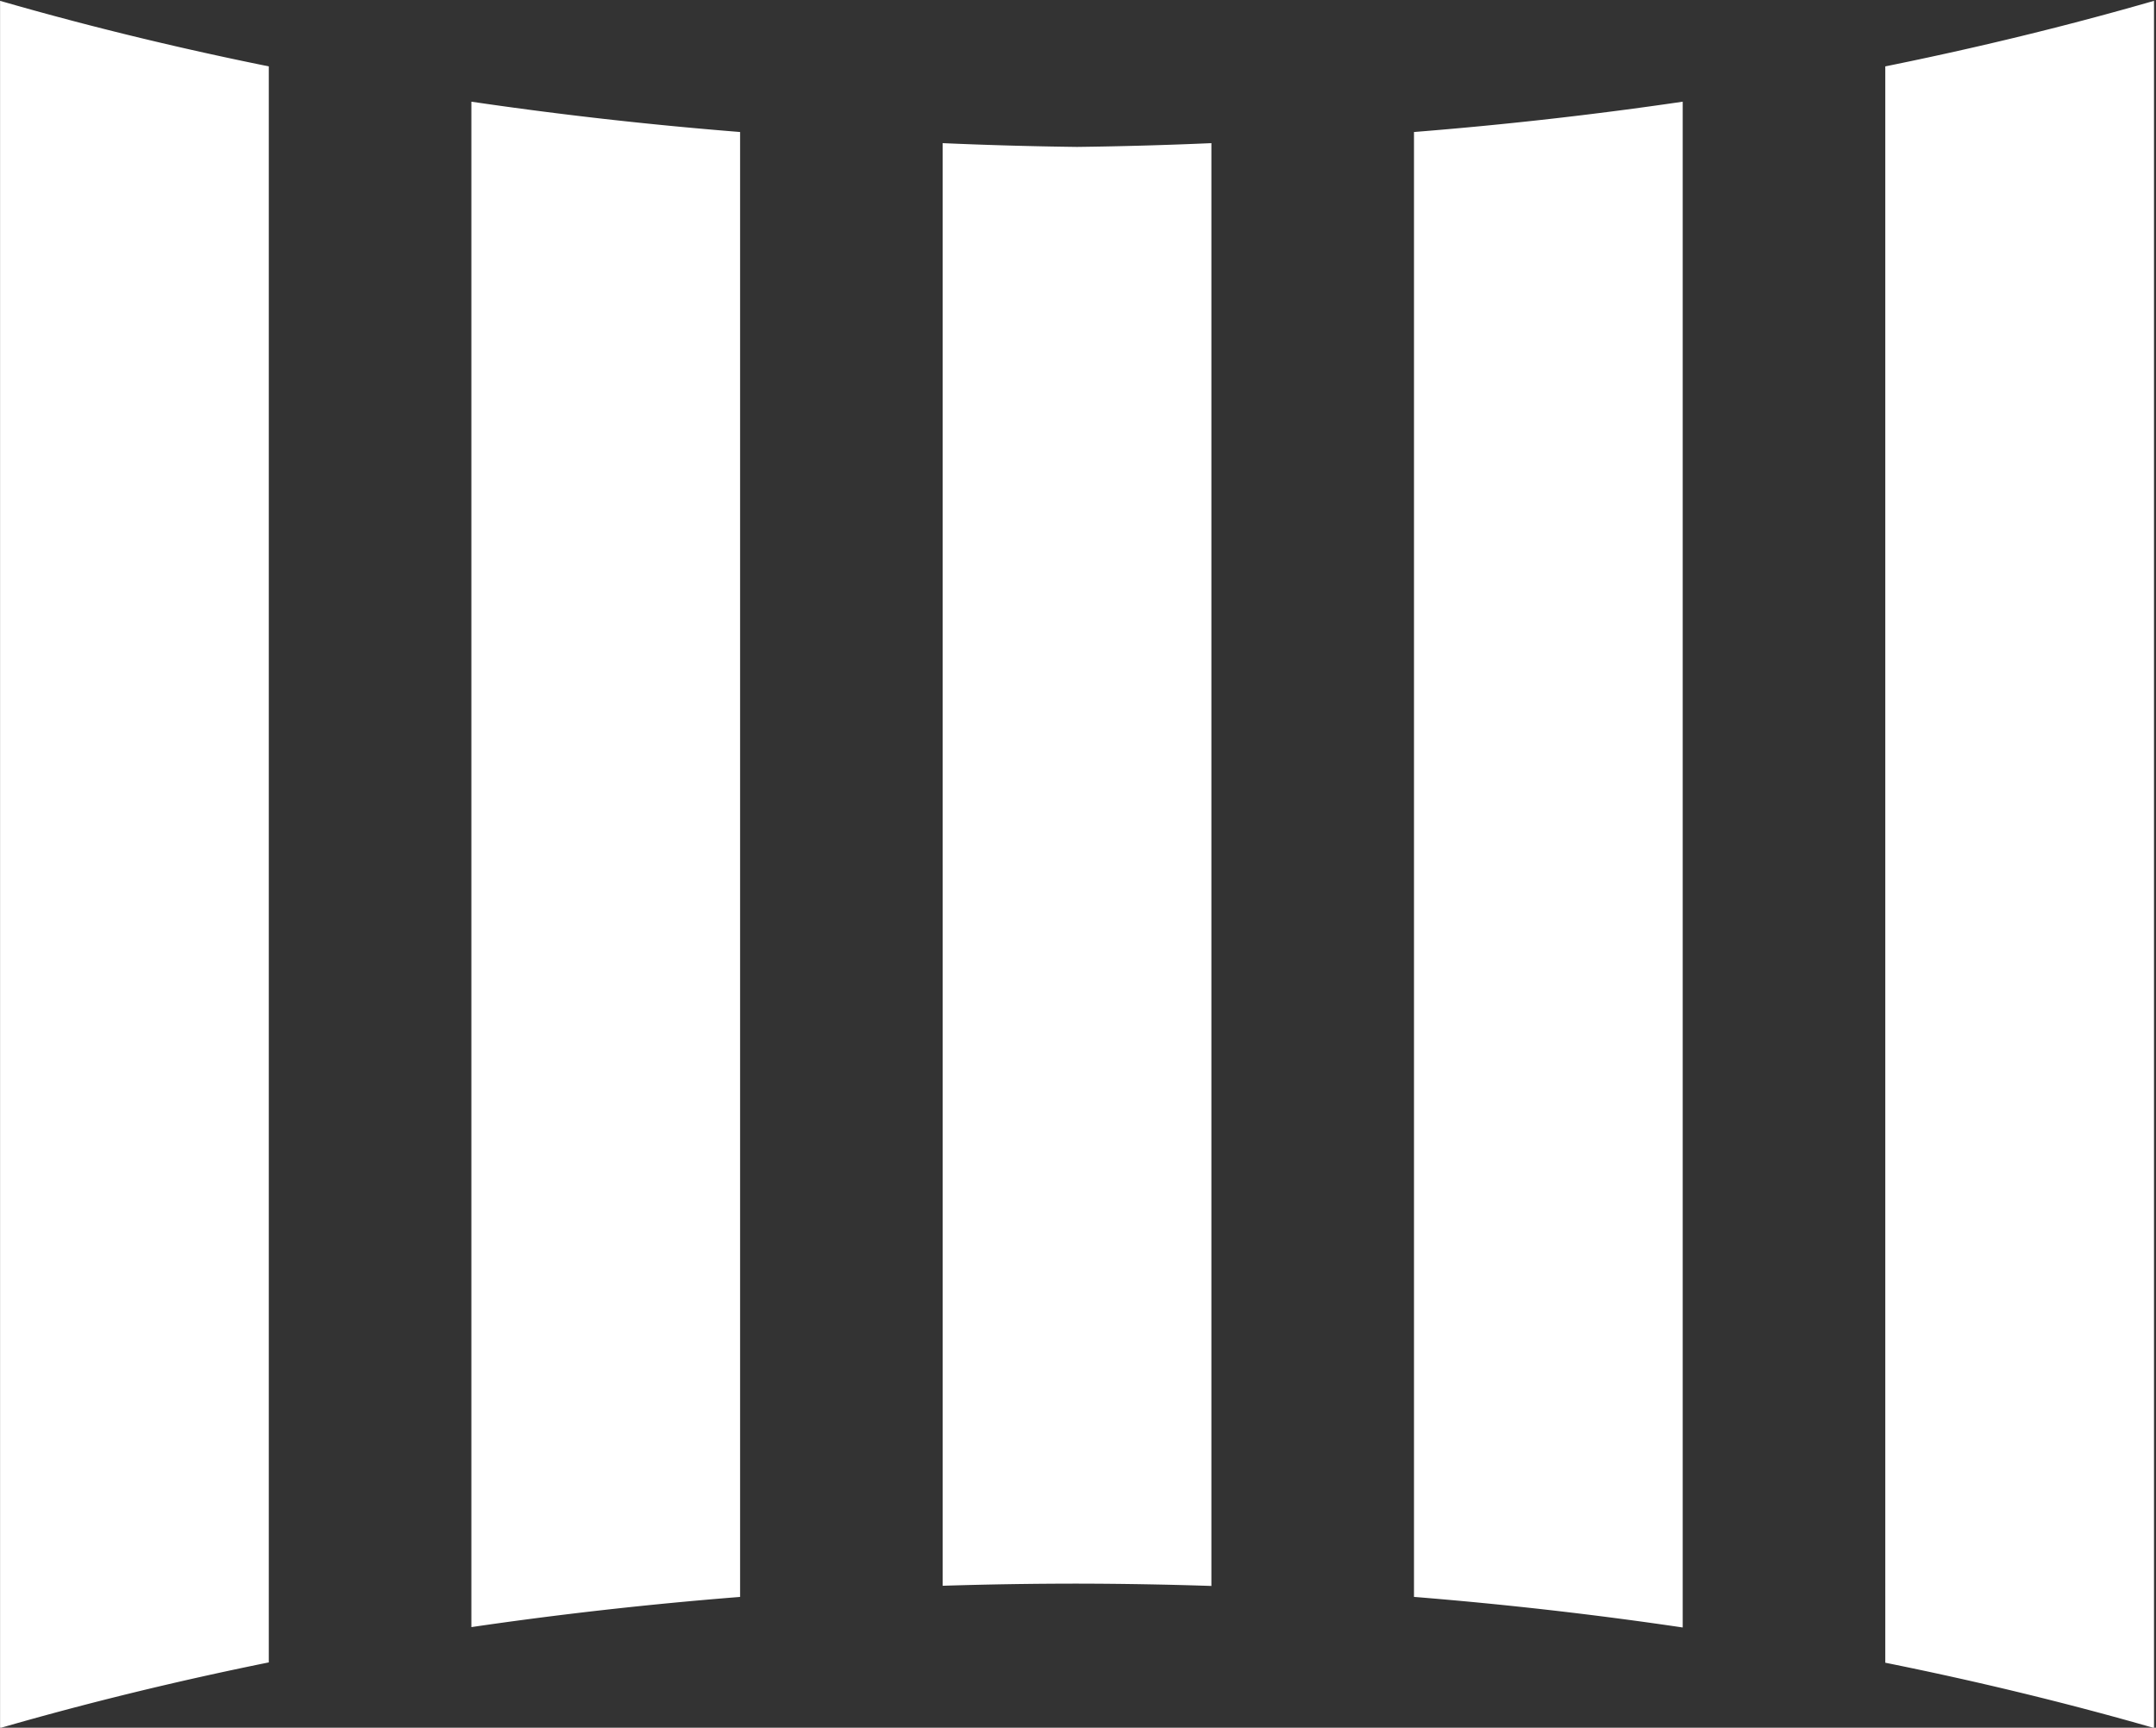 <?xml version="1.0" encoding="UTF-8" standalone="no"?>
<!-- Created with Inkscape (http://www.inkscape.org/) -->

<svg
   width="300"
   height="240.439"
   viewBox="0 0 79.375 63.616"
   version="1.1"
   id="svg5"
   inkscape:version="1.1.2 (0a00cf5339, 2022-02-04, custom)"
   sodipodi:docname="Walker Media - Bar Logo - V.2 - White.svg"
   xmlns:inkscape="http://www.inkscape.org/namespaces/inkscape"
   xmlns:sodipodi="http://sodipodi.sourceforge.net/DTD/sodipodi-0.dtd"
   xmlns="http://www.w3.org/2000/svg"
   xmlns:svg="http://www.w3.org/2000/svg">
  <rect x="0" y="0" width="79.375" height="63.616" fill="#333333" stroke="none"/>
  <sodipodi:namedview
     id="namedview7"
     pagecolor="#505050"
     bordercolor="#ffffff"
     borderopacity="1"
     inkscape:pageshadow="0"
     inkscape:pageopacity="0"
     inkscape:pagecheckerboard="1"
     inkscape:document-units="px"
     showgrid="false"
     inkscape:zoom="2.1517038"
     inkscape:cx="116.41937"
     inkscape:cy="108.28628"
     inkscape:window-width="1920"
     inkscape:window-height="1009"
     inkscape:window-x="-8"
     inkscape:window-y="-8"
     inkscape:window-maximized="1"
     inkscape:current-layer="layer1" />
  <defs
     id="defs2" />
  <g
     inkscape:label="Layer 1"
     inkscape:groupmode="layer"
     id="layer1"
     transform="translate(-28.077,-35.925)">
    <g
       id="g1924"
       transform="matrix(0,-2.186,0.89,0,17.865,215.832)"
       style="fill-opacity:1;fill:#ffffff">
      <path
         id="rect1050-69"
         style="fill:#ffffff;stroke-width:34.866;stroke-linecap:round;stroke-dashoffset:9.449;fill-opacity:1"
         d="m 129.896,0 a 150,300 0 0 1 9.137,37.428 H 361.211 A 150,300 0 0 1 370.336,0 Z m 14.051,65.643 a 150,300 0 0 1 4.201,37.428 h 203.928 a 150,300 0 0 1 4.221,-37.428 z m 5.754,65.645 A 150,300 0 0 1 150,150 150,300 0 0 1 149.676,168.713 H 350.525 A 150,300 0 0 1 350,150 a 150,300 0 0 1 0.525,-18.713 z m -1.549,65.643 a 150,300 0 0 1 -4.258,37.428 h 212.402 a 150,300 0 0 1 -4.221,-37.428 z m -9.164,65.643 A 150,300 0 0 1 129.904,300 h 240.432 a 150,300 0 0 1 -9.125,-37.428 z"
         transform="matrix(0.121,0,0,0.297,37.475,11.477)" />
    </g>
  </g>
</svg>
